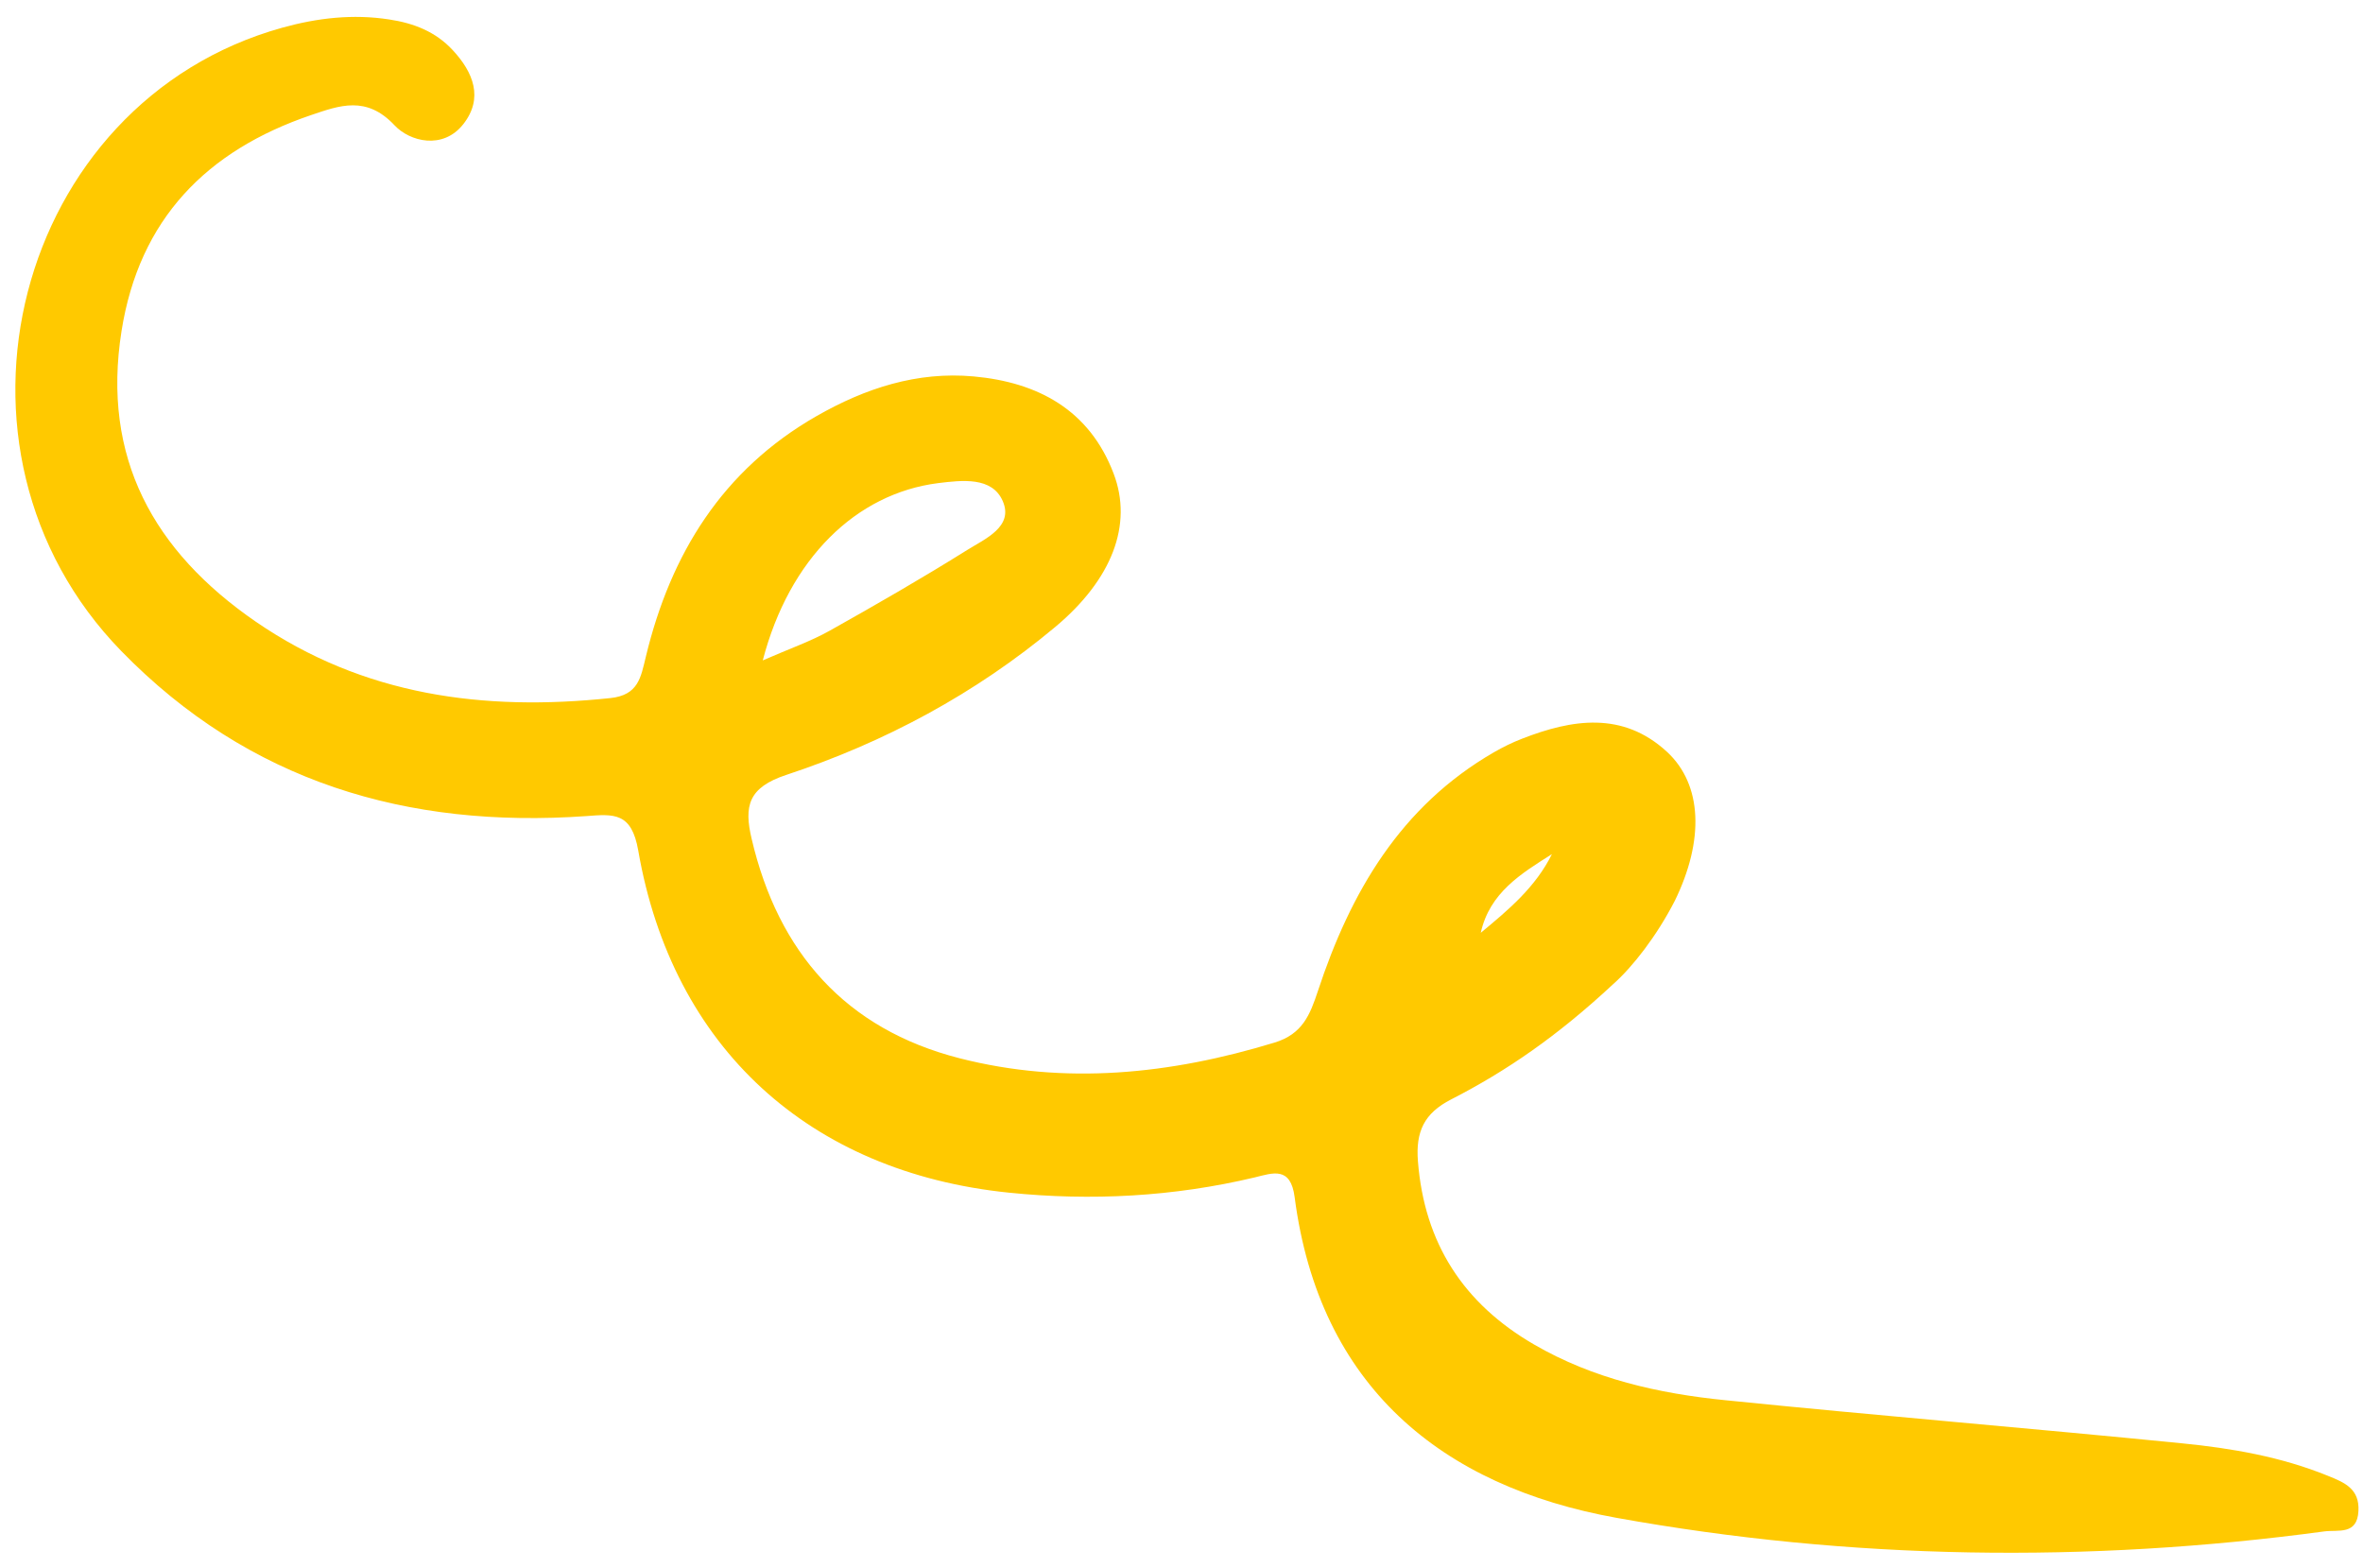 <svg width="116" height="77" viewBox="0 0 116 77" fill="none" xmlns="http://www.w3.org/2000/svg">
<path d="M79.183 48.321C76.45 50.867 73.949 52.583 71.237 53.973C69.904 54.653 69.493 55.565 69.606 57.006C69.921 61.039 71.846 63.998 75.305 66.004C78.212 67.693 81.425 68.414 84.711 68.742C92.181 69.5 99.666 70.114 107.137 70.859C109.564 71.1 111.981 71.518 114.277 72.452C115.099 72.782 115.835 73.091 115.776 74.181C115.716 75.376 114.781 75.09 114.096 75.182C102.478 76.748 90.832 76.585 79.344 74.513C70.765 72.966 64.762 68.056 63.555 58.777C63.359 57.249 62.493 57.581 61.595 57.802C57.616 58.749 53.578 58.966 49.525 58.551C39.727 57.548 33.01 51.428 31.331 41.753C31.003 39.875 30.141 39.958 28.772 40.065C19.996 40.682 12.219 38.388 5.96 31.968C-3.691 22.071 0.727 5.015 13.855 1.36C15.585 0.879 17.33 0.68 19.105 0.955C20.298 1.134 21.381 1.548 22.226 2.463C23.244 3.559 23.74 4.823 22.745 6.093C21.743 7.369 20.115 6.952 19.367 6.15C17.987 4.68 16.671 5.176 15.27 5.65C10.146 7.391 6.834 10.755 5.966 16.252C4.981 22.47 7.54 27.062 12.55 30.516C17.84 34.152 23.739 34.928 29.96 34.271C31.343 34.125 31.457 33.253 31.705 32.239C32.919 27.195 35.463 23.075 40.077 20.431C42.48 19.055 45.025 18.227 47.799 18.48C50.955 18.767 53.48 20.126 54.665 23.242C55.632 25.769 54.572 28.457 51.817 30.767C47.888 34.054 43.43 36.444 38.605 38.04C36.734 38.657 36.514 39.566 36.899 41.183C38.205 46.765 41.515 50.517 47.094 51.95C52.287 53.279 57.461 52.741 62.568 51.183C63.935 50.767 64.307 49.828 64.696 48.652C66.294 43.806 68.749 39.579 73.343 36.928C73.774 36.68 74.238 36.451 74.708 36.269C77.183 35.302 79.66 34.913 81.826 36.903C83.584 38.524 83.659 41.266 82.22 44.216C81.328 45.955 80.145 47.471 79.183 48.321ZM37.444 32.421C38.769 31.84 39.806 31.484 40.742 30.956C43.012 29.683 45.27 28.383 47.476 27.003C48.353 26.454 49.77 25.861 49.227 24.603C48.703 23.392 47.228 23.575 46.05 23.718C42.026 24.231 38.749 27.418 37.444 32.421ZM76.183 41.933C74.675 42.885 73.127 43.823 72.691 45.793C74.078 44.648 75.392 43.535 76.183 41.933Z" fill="#FFC900"/>
</svg>
